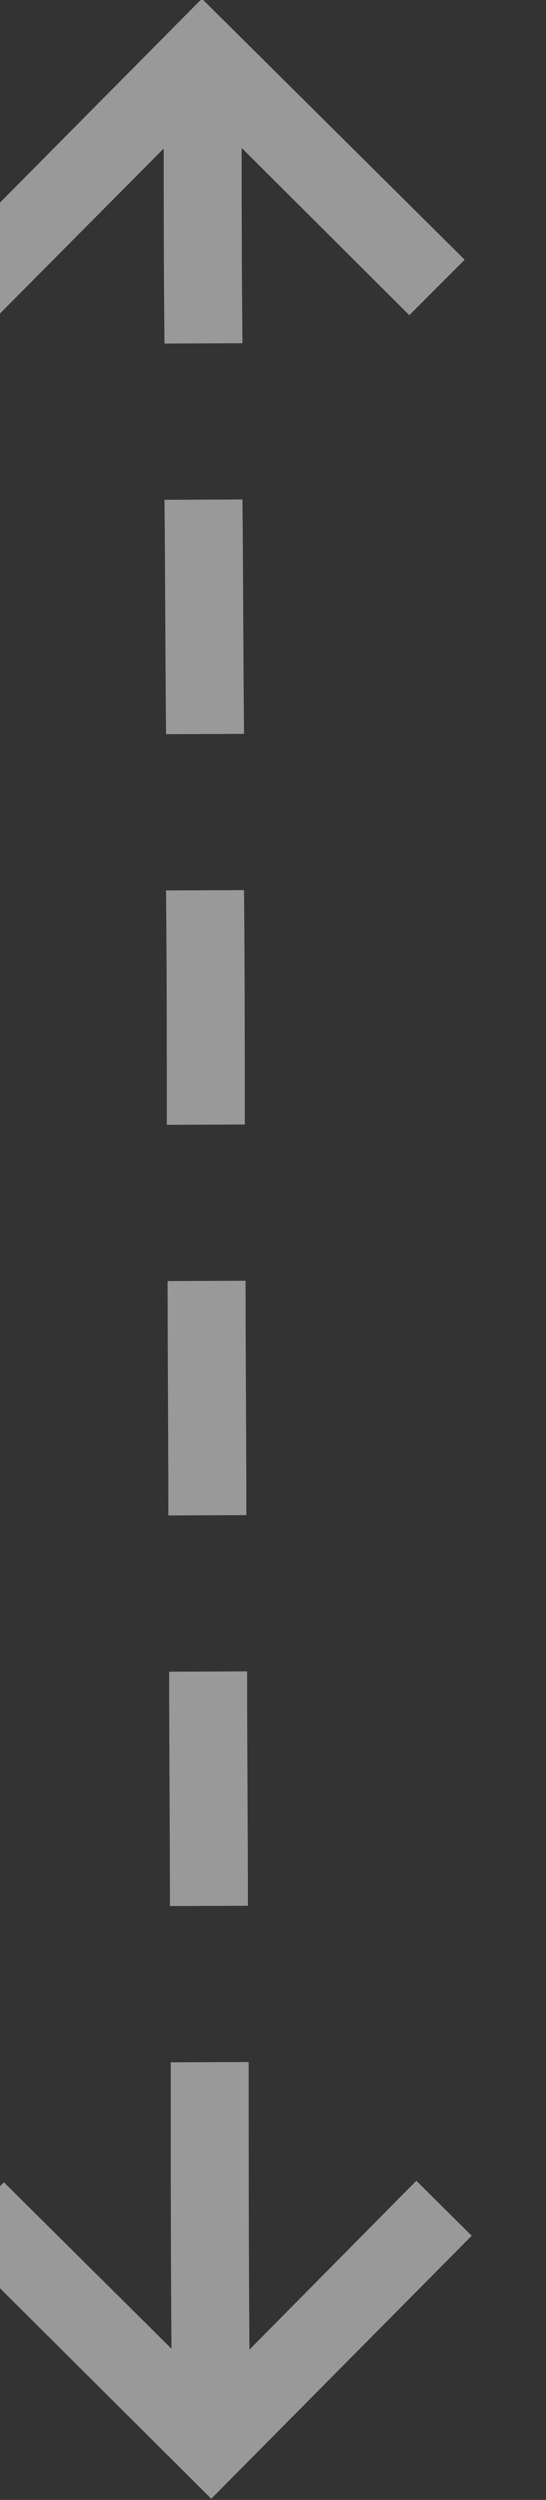<?xml version="1.0" encoding="UTF-8" standalone="no"?>
<!DOCTYPE svg PUBLIC "-//W3C//DTD SVG 1.1//EN" "http://www.w3.org/Graphics/SVG/1.1/DTD/svg11.dtd">
<svg width="100%" height="100%" viewBox="0 0 7 32" version="1.1" xmlns="http://www.w3.org/2000/svg" xmlns:xlink="http://www.w3.org/1999/xlink" xml:space="preserve" xmlns:serif="http://www.serif.com/" style="fill-rule:evenodd;clip-rule:evenodd;stroke-linejoin:round;stroke-miterlimit:2;">
    <rect x="0" y="0" width="7" height="32" fill="#333333" stroke="none"/>
    <g transform="matrix(1,0,0,1,-2528.74,-448)">
        <g transform="matrix(1.655,0,0,1.77,1969.76,-141.639)">
            <g transform="matrix(0.604,0,0,0.565,-1190.06,80)">
                <path d="M2531.69,478.08L2529.54,475.949L2528.84,476.659L2532.2,480L2535.54,476.634L2534.83,475.93L2532.69,478.091C2532.68,476.984 2532.68,475.288 2532.68,474.41L2531.68,474.414C2531.68,475.288 2531.68,476.973 2531.69,478.08ZM2531.66,469.414C2531.66,470.449 2531.67,471.456 2531.67,472.414L2532.67,472.41C2532.67,471.452 2532.66,470.446 2532.66,469.41L2531.66,469.414ZM2531.64,464.414C2531.64,465.418 2531.65,466.423 2531.65,467.414L2532.65,467.41C2532.65,466.419 2532.64,465.414 2532.64,464.41L2531.64,464.414ZM2531.62,459.414C2531.63,460.39 2531.63,461.396 2531.63,462.414L2532.63,462.41C2532.63,461.392 2532.63,460.386 2532.62,459.41L2531.62,459.414ZM2531.6,454.414C2531.61,455.342 2531.61,456.351 2531.62,457.414L2532.62,457.41C2532.61,456.347 2532.61,455.339 2532.6,454.41L2531.6,454.414ZM2531.59,449.918C2531.59,450.56 2531.59,451.427 2531.6,452.414L2532.6,452.41C2532.59,451.42 2532.59,450.552 2532.59,449.91L2534.74,452.051L2535.45,451.341L2532.08,448L2528.74,451.366L2529.45,452.07L2531.59,449.918Z" style="fill:white;fill-opacity:0.5;"/>
            </g>
        </g>
    </g>
</svg>
